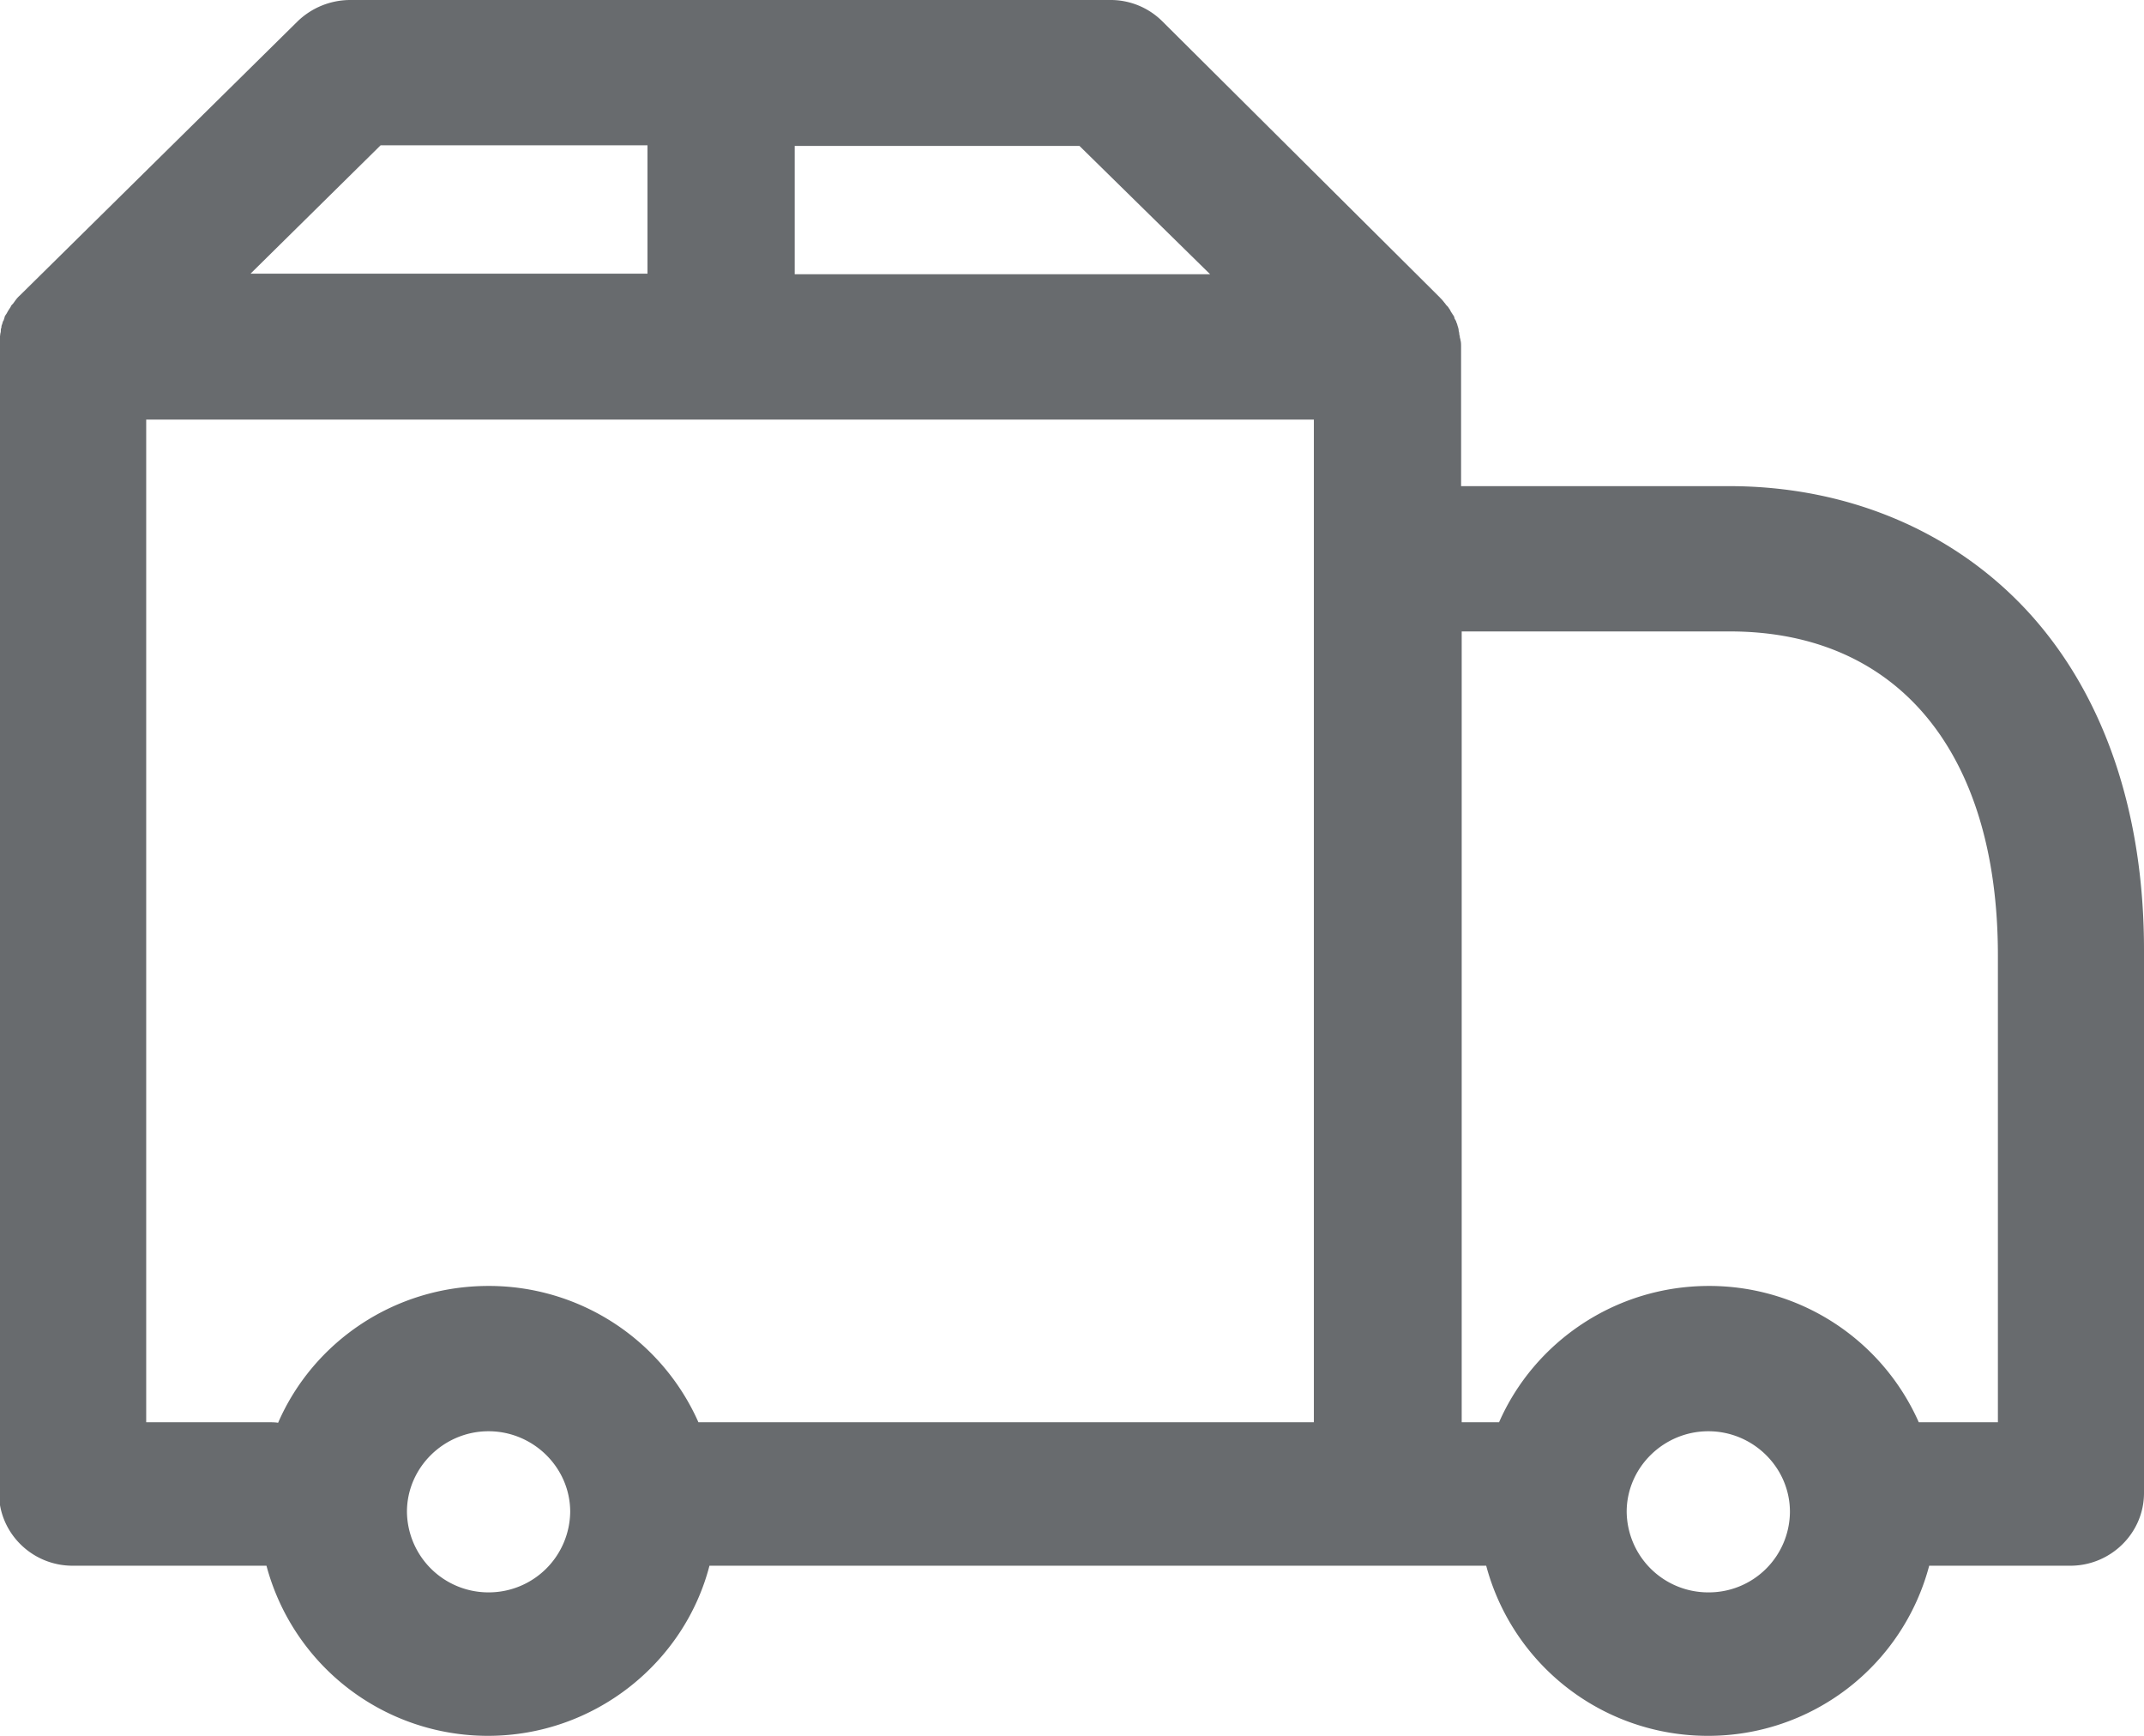 <svg xmlns="http://www.w3.org/2000/svg" width="21" height="17">
    <path fill="#686B6E" fill-rule="evenodd" d="M19.834 5.959c-.727-.771-1.755-1.198-2.897-1.198h-2.626V3.398c0-.024 0-.048-.006-.066 0-.012-.006-.023-.006-.029 0-.012-.006-.024-.006-.036 0-.012-.006-.024-.006-.035 0-.012-.006-.024-.006-.03-.006-.012-.006-.024-.012-.036-.006-.012-.006-.023-.012-.029-.006-.012-.012-.018-.012-.03a.131.131 0 0 0-.018-.03c-.006-.012-.012-.017-.018-.029a.131.131 0 0 0-.018-.03c-.006-.012-.013-.018-.024-.029-.006-.006-.012-.018-.019-.024a.343.343 0 0 0-.042-.048l-.005-.006L11.384.208A.717.717 0 0 0 10.873 0H3.427a.743.743 0 0 0-.511.208L.2 2.888l-.006.006a.258.258 0 0 0-.042.047c-.006.006-.012.018-.018.024-.006.012-.018.018-.024.029-.006.012-.012.024-.018.03-.006.012-.012.018-.018.03-.006.011-.012.023-.018.029-.006.012-.012.018-.012.03-.006.012-.006.024-.012.03-.007.011-.007.023-.012.035-.006.012-.006.024-.006.03-.006.012-.006.024-.006.035 0 .012-.006.024-.006.036 0 .012-.007.024-.007.03 0 .023-.005.047-.005.065v11.248c0 .392.324.712.721.712H2.61A2.244 2.244 0 0 0 4.779 17c1.04 0 1.923-.712 2.17-1.666h7.608A2.245 2.245 0 0 0 16.727 17a2.238 2.238 0 0 0 2.169-1.666h1.382c.397 0 .722-.32.722-.712V9.333c.006-1.381-.397-2.556-1.166-3.374zm-7.981-3.273H7.784V1.429h2.789l1.28 1.257zM3.728 1.423h2.614V2.68H2.454l1.274-1.257zM1.432 4.109h11.437v9.82H6.841a2.245 2.245 0 0 0-2.056-1.335c-.925 0-1.719.552-2.061 1.34-.03-.005-.06-.005-.096-.005H1.432v-9.82zm3.353 11.486a.798.798 0 0 1-.799-.789c0-.433.361-.789.799-.789.439 0 .8.356.8.789a.798.798 0 0 1-.8.789zm11.948 0a.798.798 0 0 1-.8-.789c0-.433.361-.789.8-.789.439 0 .799.356.799.789a.794.794 0 0 1-.799.789zm2.83-1.666h-.769a2.244 2.244 0 0 0-2.055-1.335c-.92 0-1.713.552-2.056 1.335h-.366V6.184h2.626c1.647 0 2.626 1.186 2.626 3.173v4.572h-.006z"/>
</svg>

